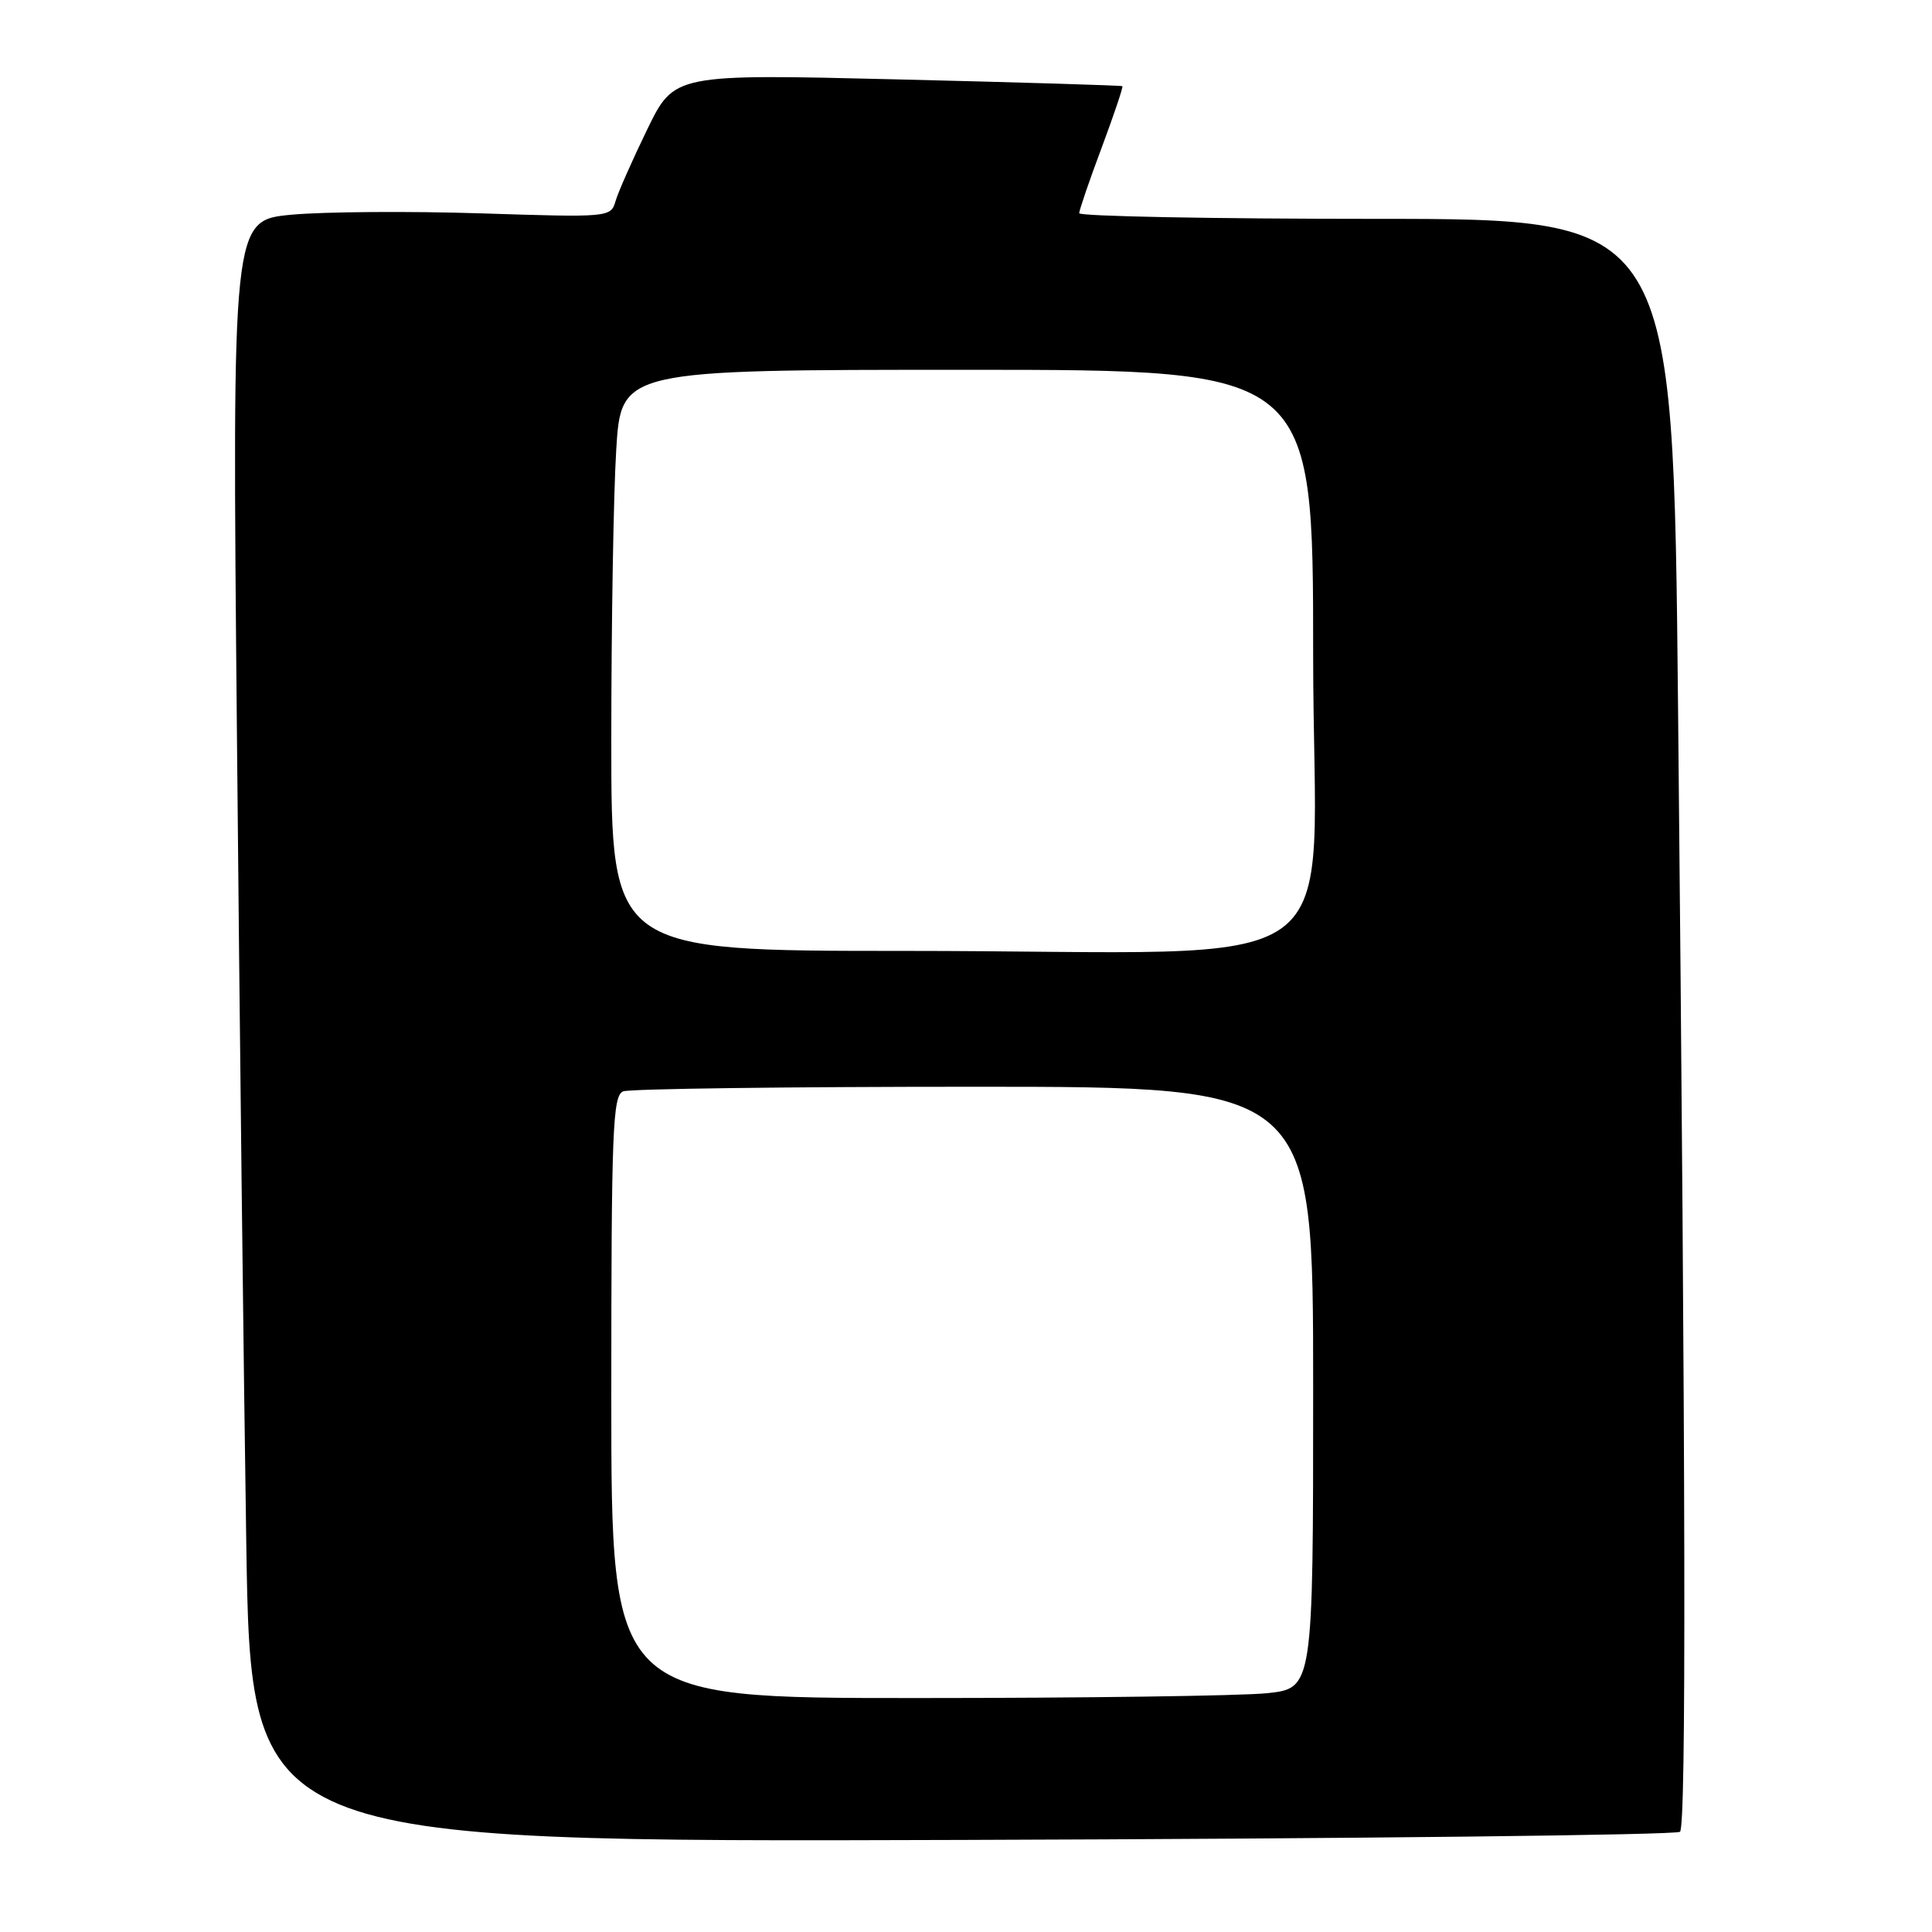<?xml version="1.0" encoding="UTF-8" standalone="no"?>
<!DOCTYPE svg PUBLIC "-//W3C//DTD SVG 1.1//EN" "http://www.w3.org/Graphics/SVG/1.1/DTD/svg11.dtd" >
<svg xmlns="http://www.w3.org/2000/svg" xmlns:xlink="http://www.w3.org/1999/xlink" version="1.1" viewBox="0 0 256 256">
 <g >
 <path fill="currentColor"
d=" M 222.61 242.72 C 223.45 241.88 223.37 196.21 222.35 93.75 C 221.71 29.00 221.71 29.00 182.35 29.00 C 160.71 29.00 143.00 28.66 143.00 28.25 C 143.01 27.84 144.34 23.92 145.98 19.56 C 147.61 15.19 148.84 11.53 148.72 11.42 C 148.60 11.32 135.19 10.91 118.92 10.52 C 89.34 9.80 89.34 9.80 85.76 17.15 C 83.80 21.19 81.90 25.47 81.56 26.66 C 80.93 28.80 80.72 28.82 63.71 28.27 C 54.24 27.97 42.96 28.05 38.63 28.45 C 30.76 29.19 30.76 29.19 31.39 96.85 C 31.73 134.06 32.29 182.41 32.63 204.30 C 33.24 244.10 33.24 244.10 127.54 243.80 C 179.40 243.64 222.18 243.15 222.61 242.72 Z  M 81.00 185.11 C 81.00 149.65 81.18 145.15 82.58 144.61 C 83.45 144.27 104.38 144.00 129.08 144.00 C 174.00 144.00 174.00 144.00 174.00 183.86 C 174.00 223.72 174.00 223.72 167.85 224.36 C 164.47 224.71 143.55 225.00 121.35 225.00 C 81.00 225.00 81.00 225.00 81.00 185.11 Z  M 81.00 98.16 C 81.00 82.84 81.29 65.52 81.65 59.66 C 82.30 49.00 82.30 49.00 128.15 49.00 C 174.00 49.00 174.00 49.00 174.00 86.85 C 174.00 131.01 180.93 126.00 119.85 126.00 C 81.00 126.00 81.00 126.00 81.00 98.16 Z "/>
</g>
</svg>